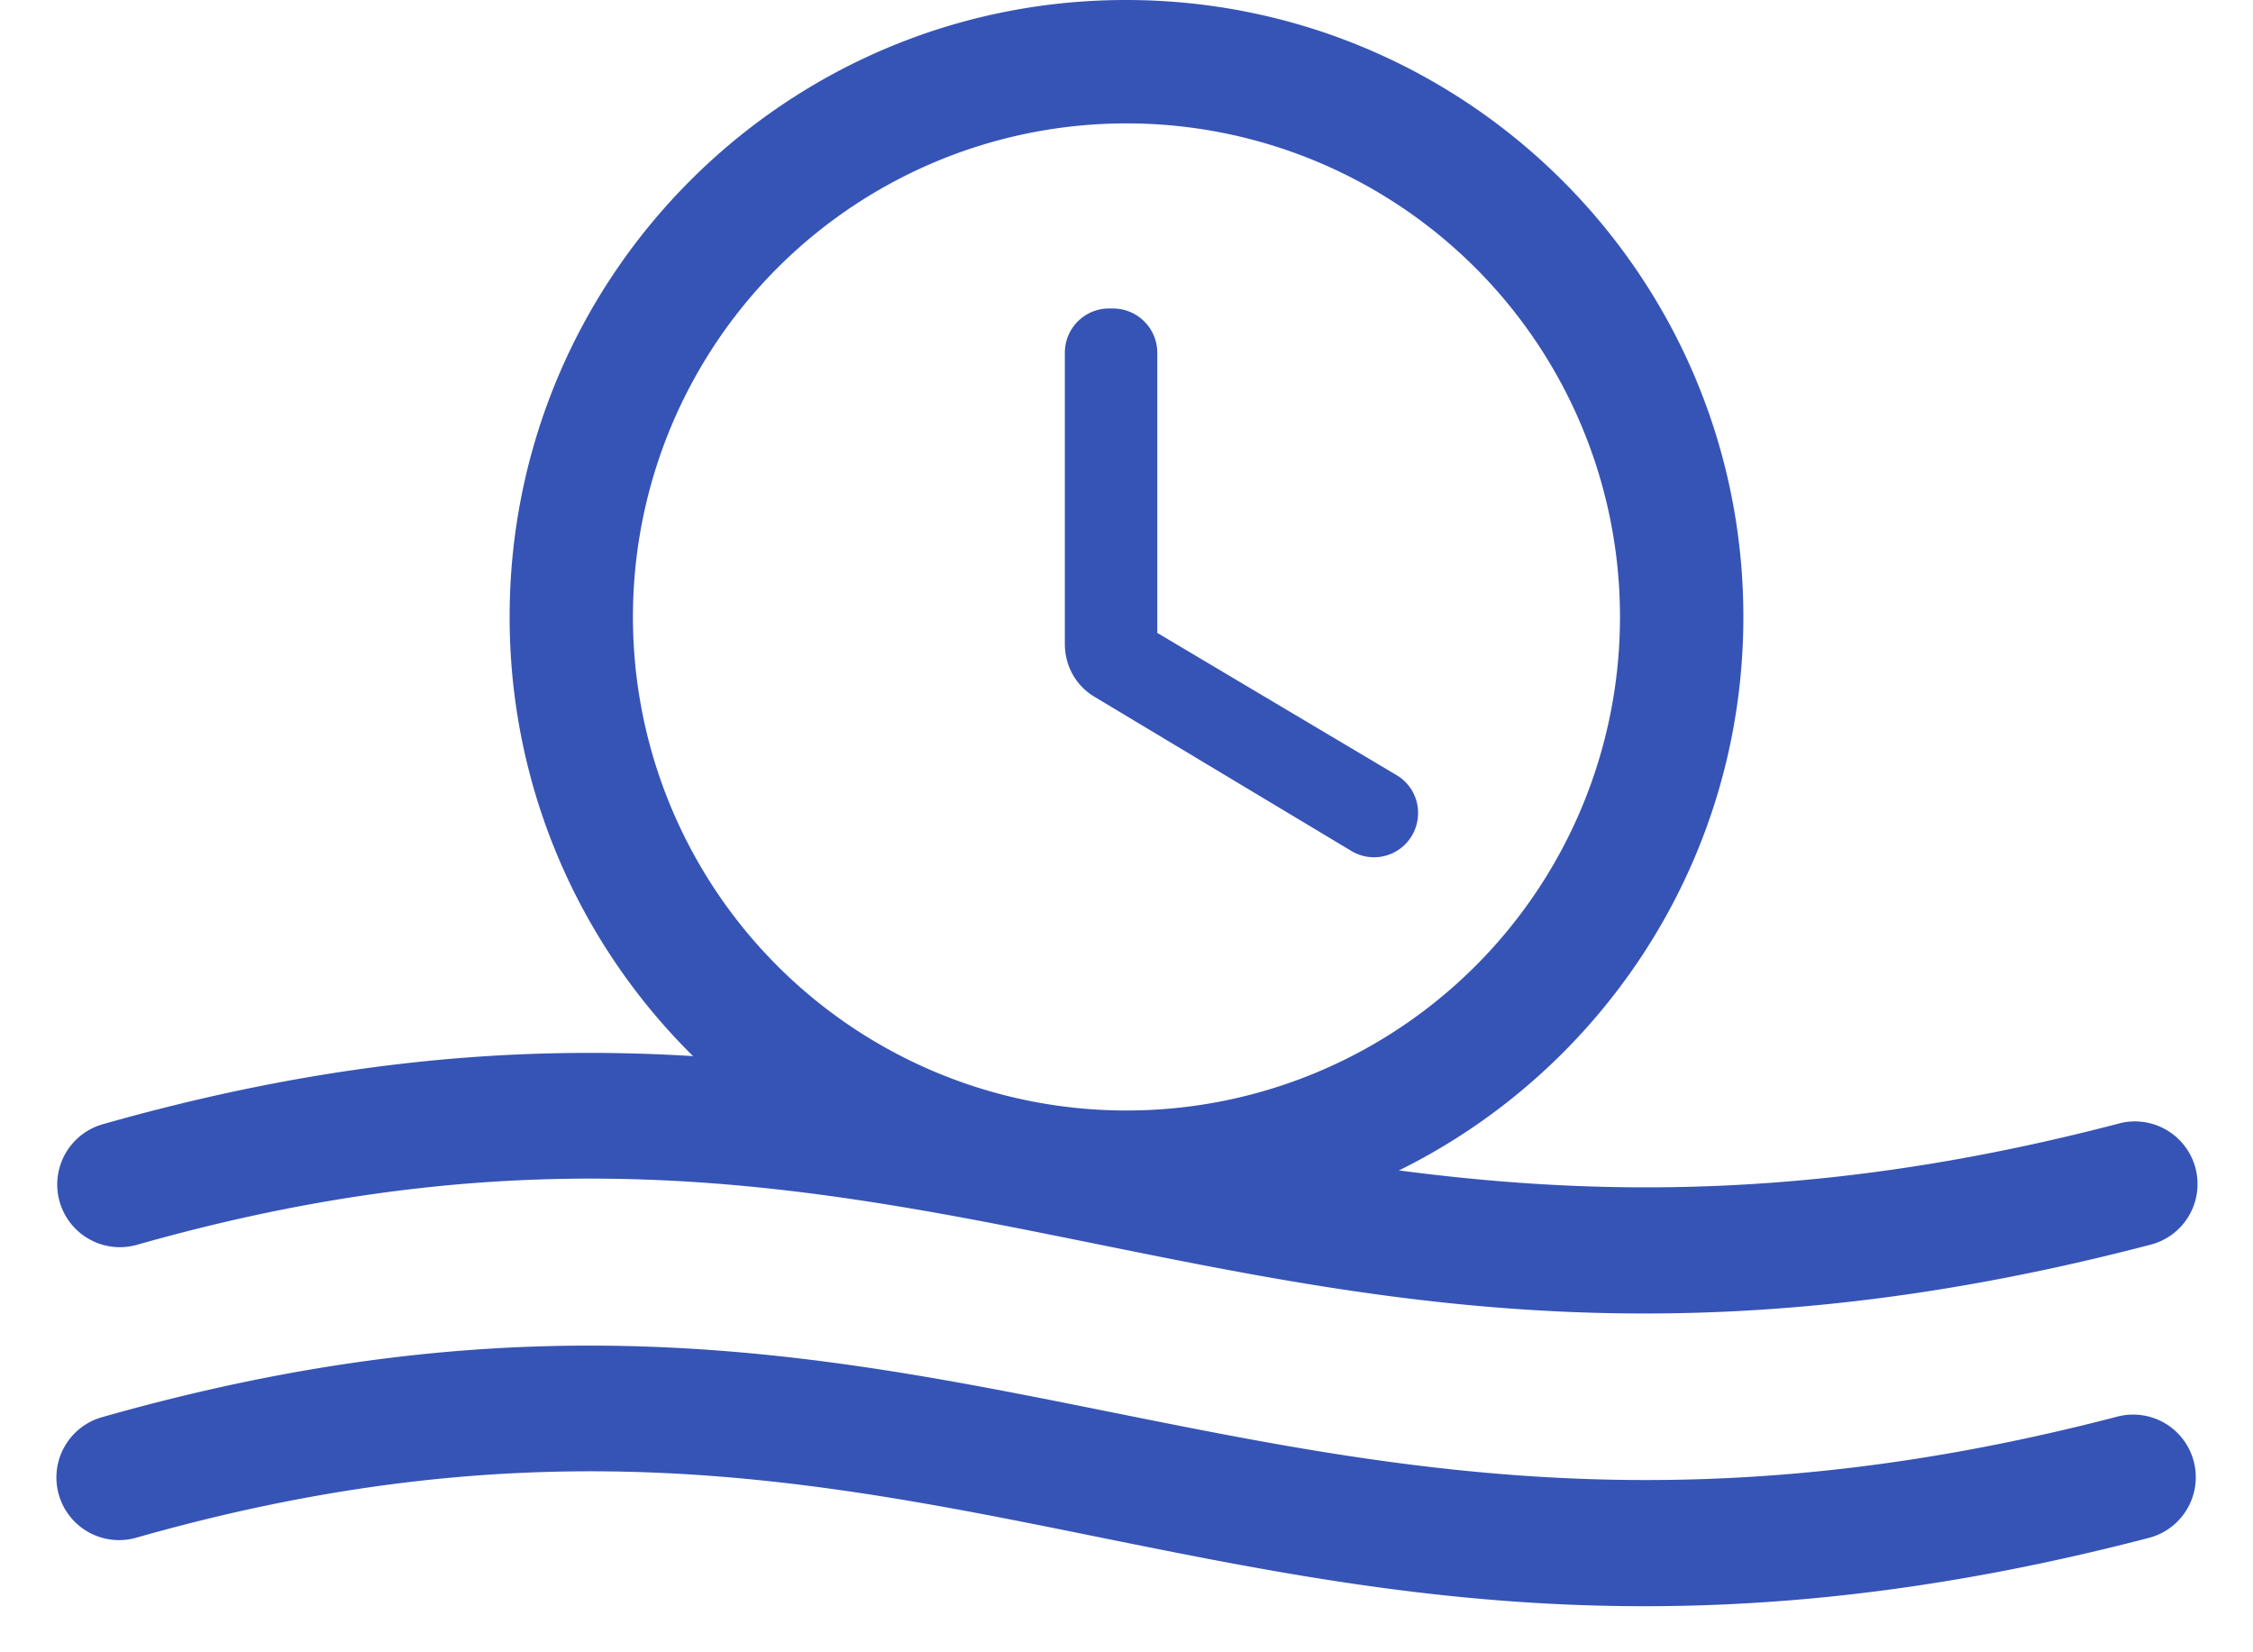 <svg xmlns="http://www.w3.org/2000/svg" width="30" height="22" fill="none" viewBox="0 0 30 22">
  <path fill="#3654B6" d="M28.193 18.862c-11.493 2.999-15.526-3.206-26.825.005a.834.834 0 1 0 .457 1.604c10.822-3.075 14.777 3.139 26.79.005a.834.834 0 1 0-.422-1.614Zm0-3.897c-11.493 2.999-15.526-3.206-26.825.004a.834.834 0 1 0 .457 1.605c10.822-3.075 14.777 3.139 26.79.004a.834.834 0 1 0-.422-1.613Z"/>
  <path fill="#3654B6" d="M14.992 0c-4.535 0-8.206 3.68-8.206 8.214 0 4.535 3.671 8.215 8.206 8.215 4.542 0 8.222-3.68 8.222-8.215C23.214 3.68 19.534 0 14.992 0ZM15 14.786a6.57 6.57 0 0 1-6.572-6.572A6.57 6.57 0 0 1 15 1.643a6.57 6.57 0 0 1 6.571 6.571A6.57 6.57 0 0 1 15 14.786Zm-.18-10.679h-.05a.589.589 0 0 0-.591.592v3.877c0 .287.147.558.402.706l3.409 2.046a.586.586 0 0 0 .886-.416.584.584 0 0 0-.286-.595l-3.18-1.89V4.7a.589.589 0 0 0-.59-.592Z"/>
</svg>
